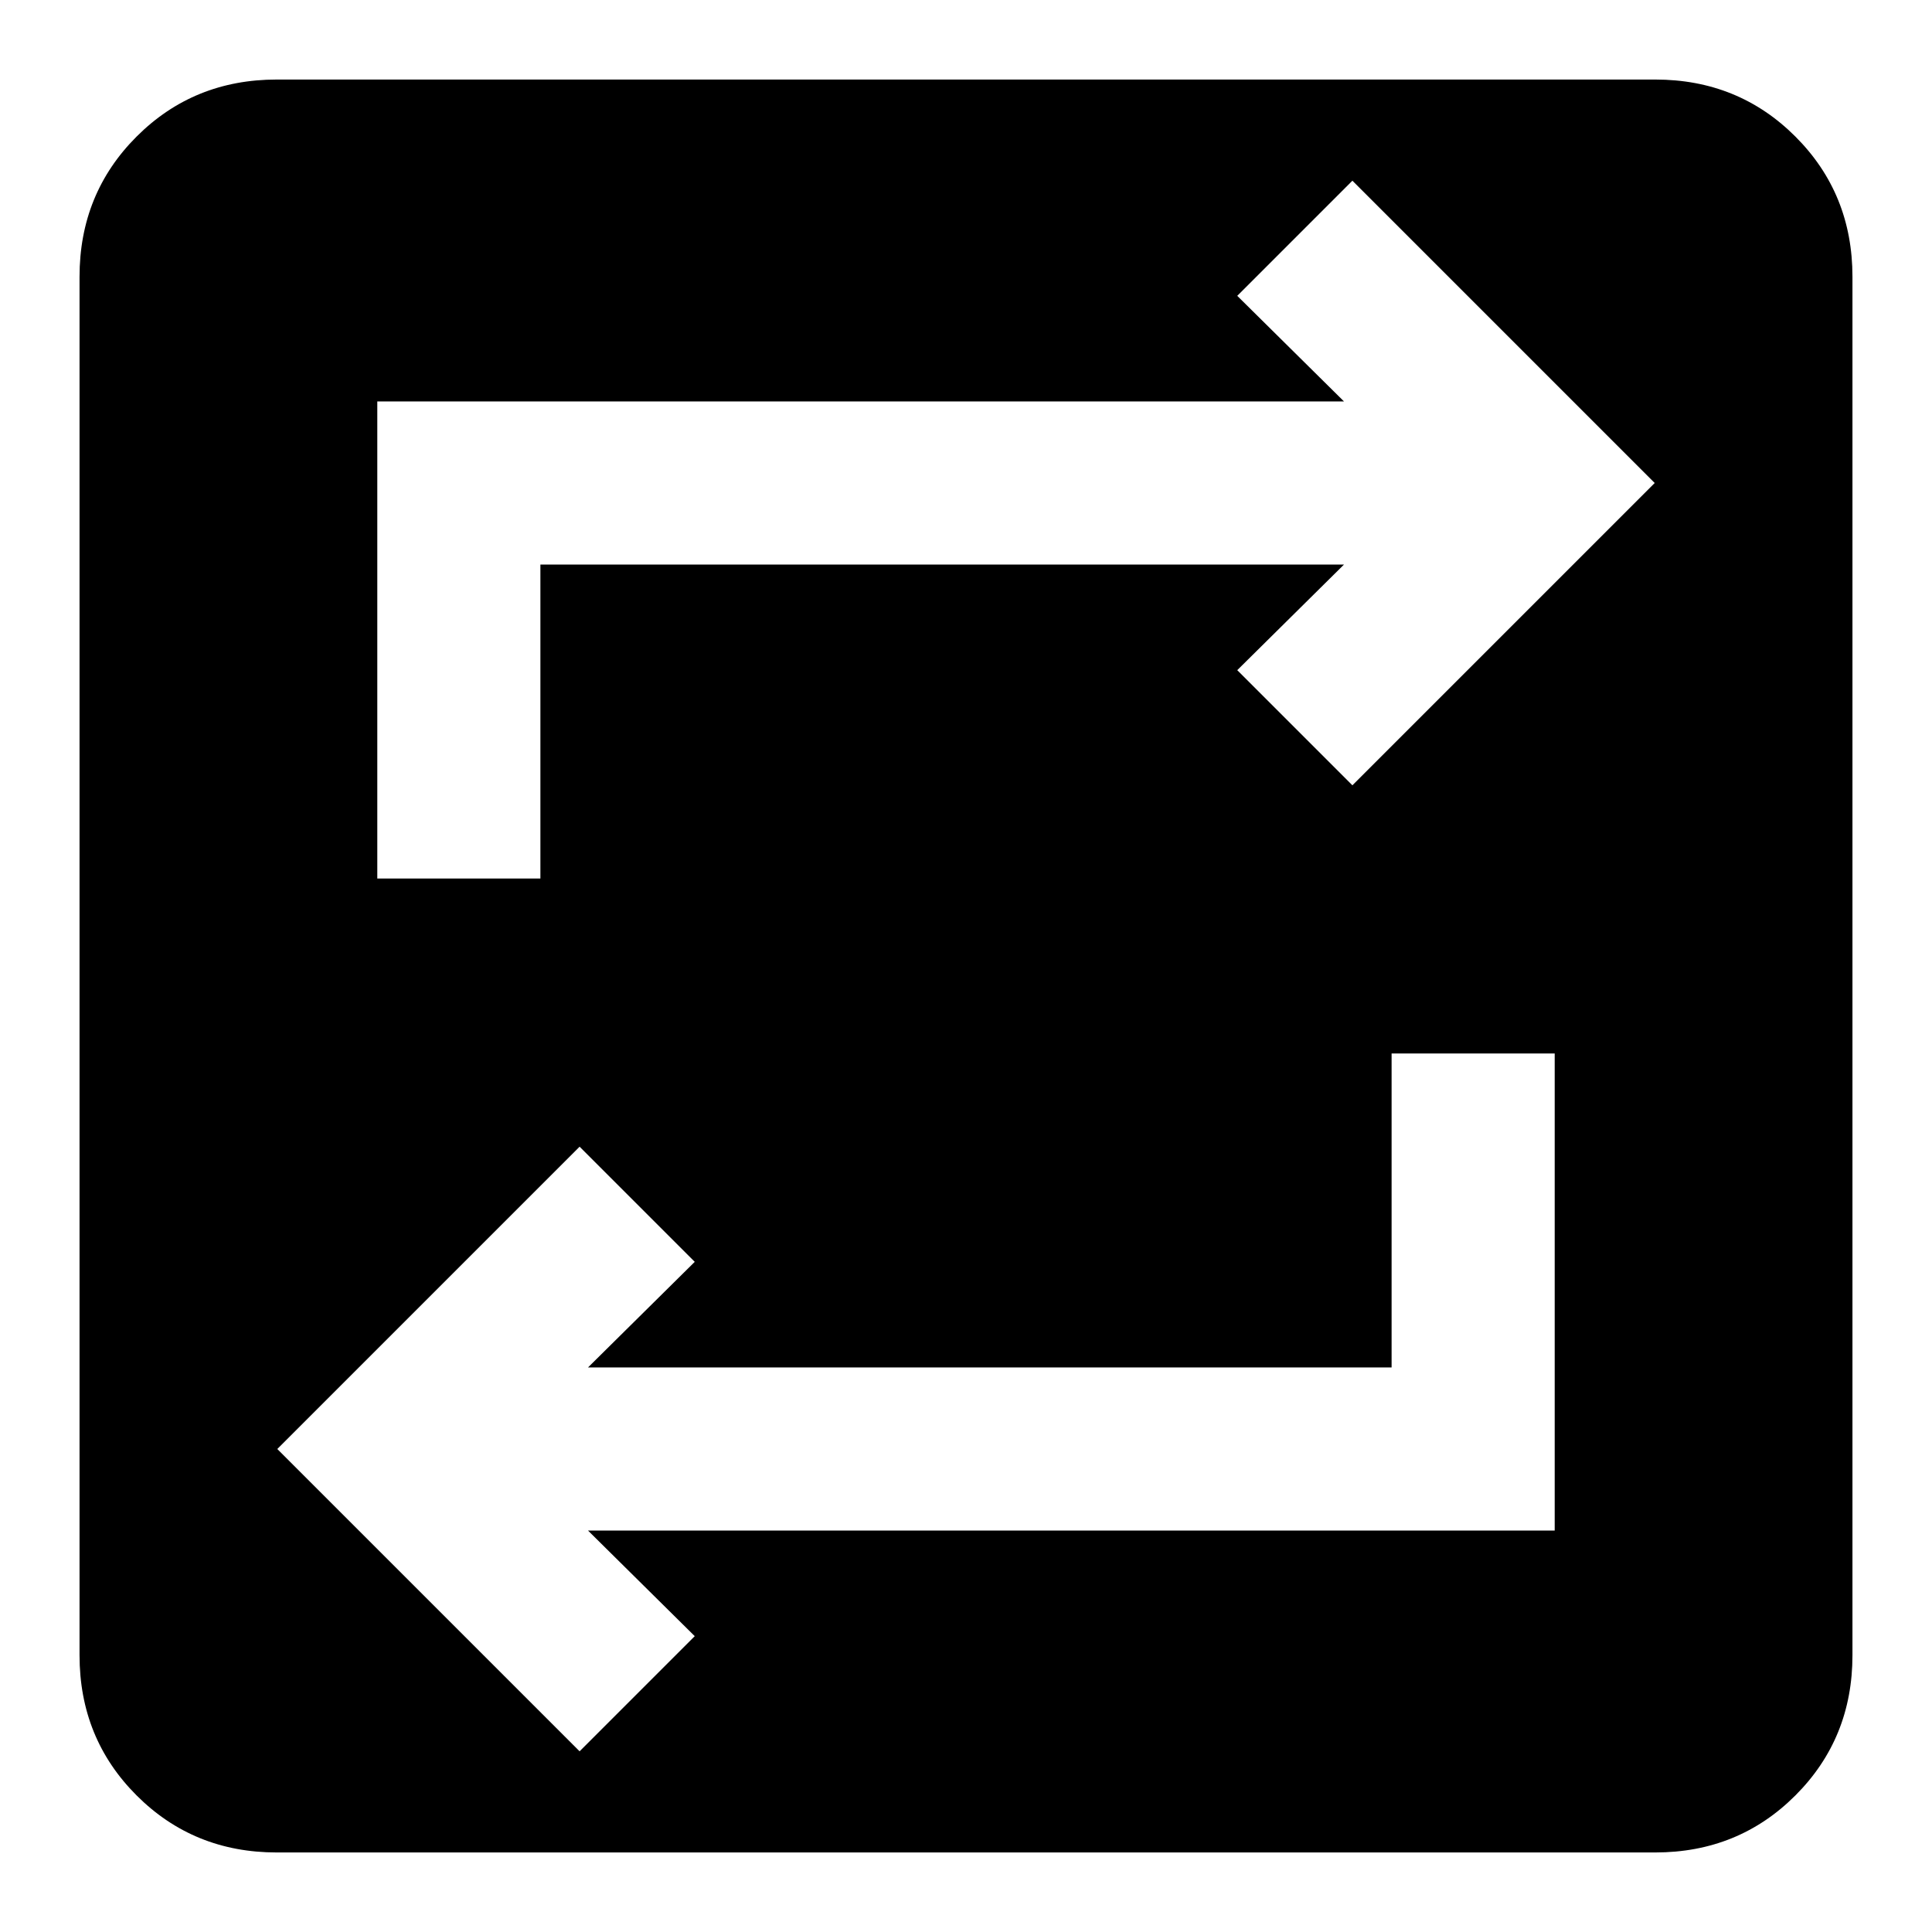 <svg xmlns="http://www.w3.org/2000/svg" height="20" viewBox="0 -960 960 960" width="20"><path d="M137.523-39.521q-41.305 0-69.653-28.349Q39.52-96.218 39.52-137.523v-684.954q0-41.305 28.349-69.653 28.348-28.349 69.653-28.349h684.954q41.305 0 69.653 28.349 28.349 28.348 28.349 69.653v684.954q0 41.305-28.349 69.653-28.348 28.349-69.653 28.349H137.523ZM288-89.782 345.218-147l-53.044-52.478h480.348v-237.044h-81.044v156H292.174L345.218-333 288-390.218 137.782-240 288-89.782ZM187.478-523.478h81.044v-156h399.304L614.782-627 672-569.782 822.218-720 672-870.218 614.782-813l53.044 52.478H187.478v237.044Z"/></svg>